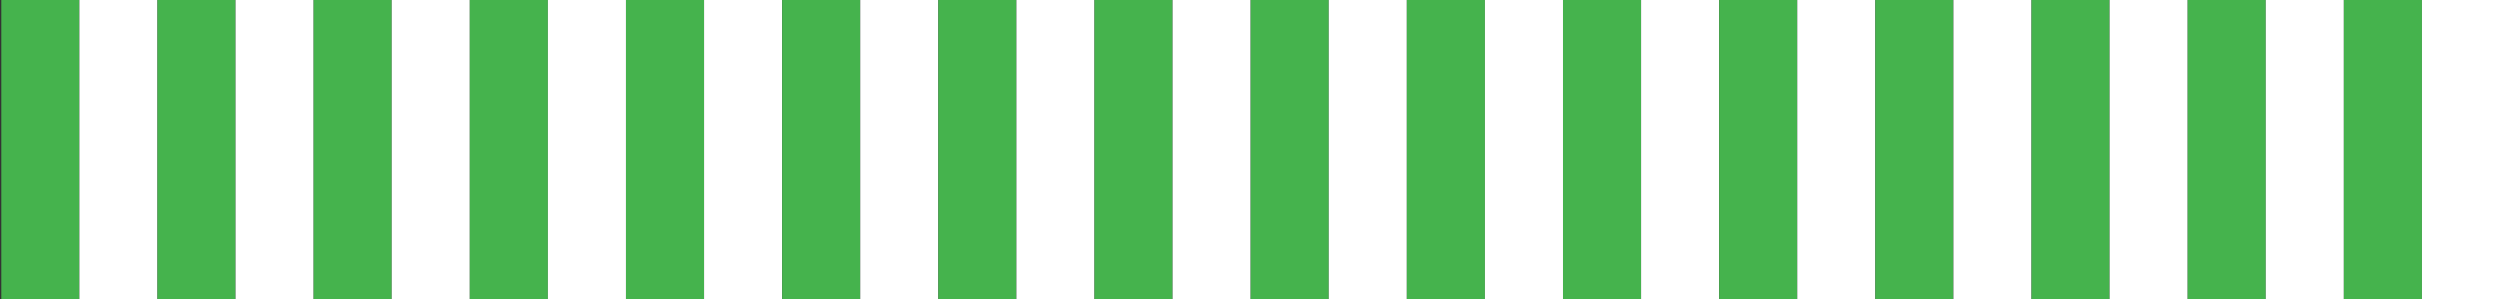 <svg width="1920" height="230" viewBox="0 0 1920 230" fill="none" xmlns="http://www.w3.org/2000/svg">
<rect x="0" y="0" width="1920" height="230" fill="#333333" stroke="none"/>
<g clip-path="url(#clip0_29_189)">
<path d="M60.94 -1.035H1V231.151H60.94V-1.035Z" fill="#45B34D"/>
<path d="M120.91 -1.035H60.97V231.151H120.91V-1.035Z" fill="white"/>
<path d="M180.88 -1.035H120.94V231.151H180.88V-1.035Z" fill="#45B34D"/>
<path d="M240.85 -1.035H180.91V231.151H240.85V-1.035Z" fill="white"/>
<path d="M300.82 -1.035H240.88V231.151H300.82V-1.035Z" fill="#45B34D"/>
<path d="M360.79 -1.035H300.85V231.151H360.79V-1.035Z" fill="white"/>
<path d="M420.76 -1.035H360.82V231.151H420.76V-1.035Z" fill="#45B34D"/>
<path d="M480.73 -1.035H420.79V231.151H480.73V-1.035Z" fill="white"/>
<path d="M540.7 -1.035H480.76V231.151H540.7V-1.035Z" fill="#45B34D"/>
<path d="M600.67 -1.035H540.73V231.151H600.67V-1.035Z" fill="white"/>
<path d="M660.64 -1.035H600.7V231.151H660.64V-1.035Z" fill="#45B34D"/>
<path d="M720.61 -1.035H660.67V231.151H720.61V-1.035Z" fill="white"/>
<path d="M780.58 -1.035H720.64V231.151H780.58V-1.035Z" fill="#45B34D"/>
<path d="M840.55 -1.035H780.61V231.151H840.55V-1.035Z" fill="white"/>
<path d="M900.52 -1.035H840.58V231.151H900.52V-1.035Z" fill="#45B34D"/>
<path d="M960.49 -1.035H900.55V231.151H960.49V-1.035Z" fill="white"/>
<path d="M1020.46 -1.035H960.52V231.151H1020.46V-1.035Z" fill="#45B34D"/>
<path d="M1080.43 -1.035H1020.49V231.151H1080.43V-1.035Z" fill="white"/>
<path d="M1140.4 -1.035H1080.46V231.151H1140.4V-1.035Z" fill="#45B34D"/>
<path d="M1200.37 -1.035H1140.43V231.151H1200.37V-1.035Z" fill="white"/>
<path d="M1260.33 -1.035H1200.39V231.151H1260.33V-1.035Z" fill="#45B34D"/>
<path d="M1320.3 -1.035H1260.36V231.151H1320.3V-1.035Z" fill="white"/>
<path d="M1380.27 -1.035H1320.33V231.151H1380.27V-1.035Z" fill="#45B34D"/>
<path d="M1440.24 -1.035H1380.3V231.151H1440.24V-1.035Z" fill="white"/>
<path d="M1500.21 -1.035H1440.27V231.151H1500.21V-1.035Z" fill="#45B34D"/>
<path d="M1560.18 -1.035H1500.24V231.151H1560.18V-1.035Z" fill="white"/>
<path d="M1620.15 -1.035H1560.21V231.151H1620.15V-1.035Z" fill="#45B34D"/>
<path d="M1680.12 -1.035H1620.18V231.151H1680.12V-1.035Z" fill="white"/>
<path d="M1740.09 -1.035H1680.15V231.151H1740.09V-1.035Z" fill="#45B34D"/>
<path d="M1800.06 -1.035H1740.12V231.151H1800.06V-1.035Z" fill="white"/>
<path d="M1860.03 -1.035H1800.09V231.151H1860.03V-1.035Z" fill="#45B34D"/>
<path d="M1920 -1.035H1860.06V231.151H1920V-1.035Z" fill="white"/>
</g>
<defs>
<clipPath id="clip0_29_189">
<rect width="1920" height="230" fill="white"/>
</clipPath>
</defs>
</svg>
